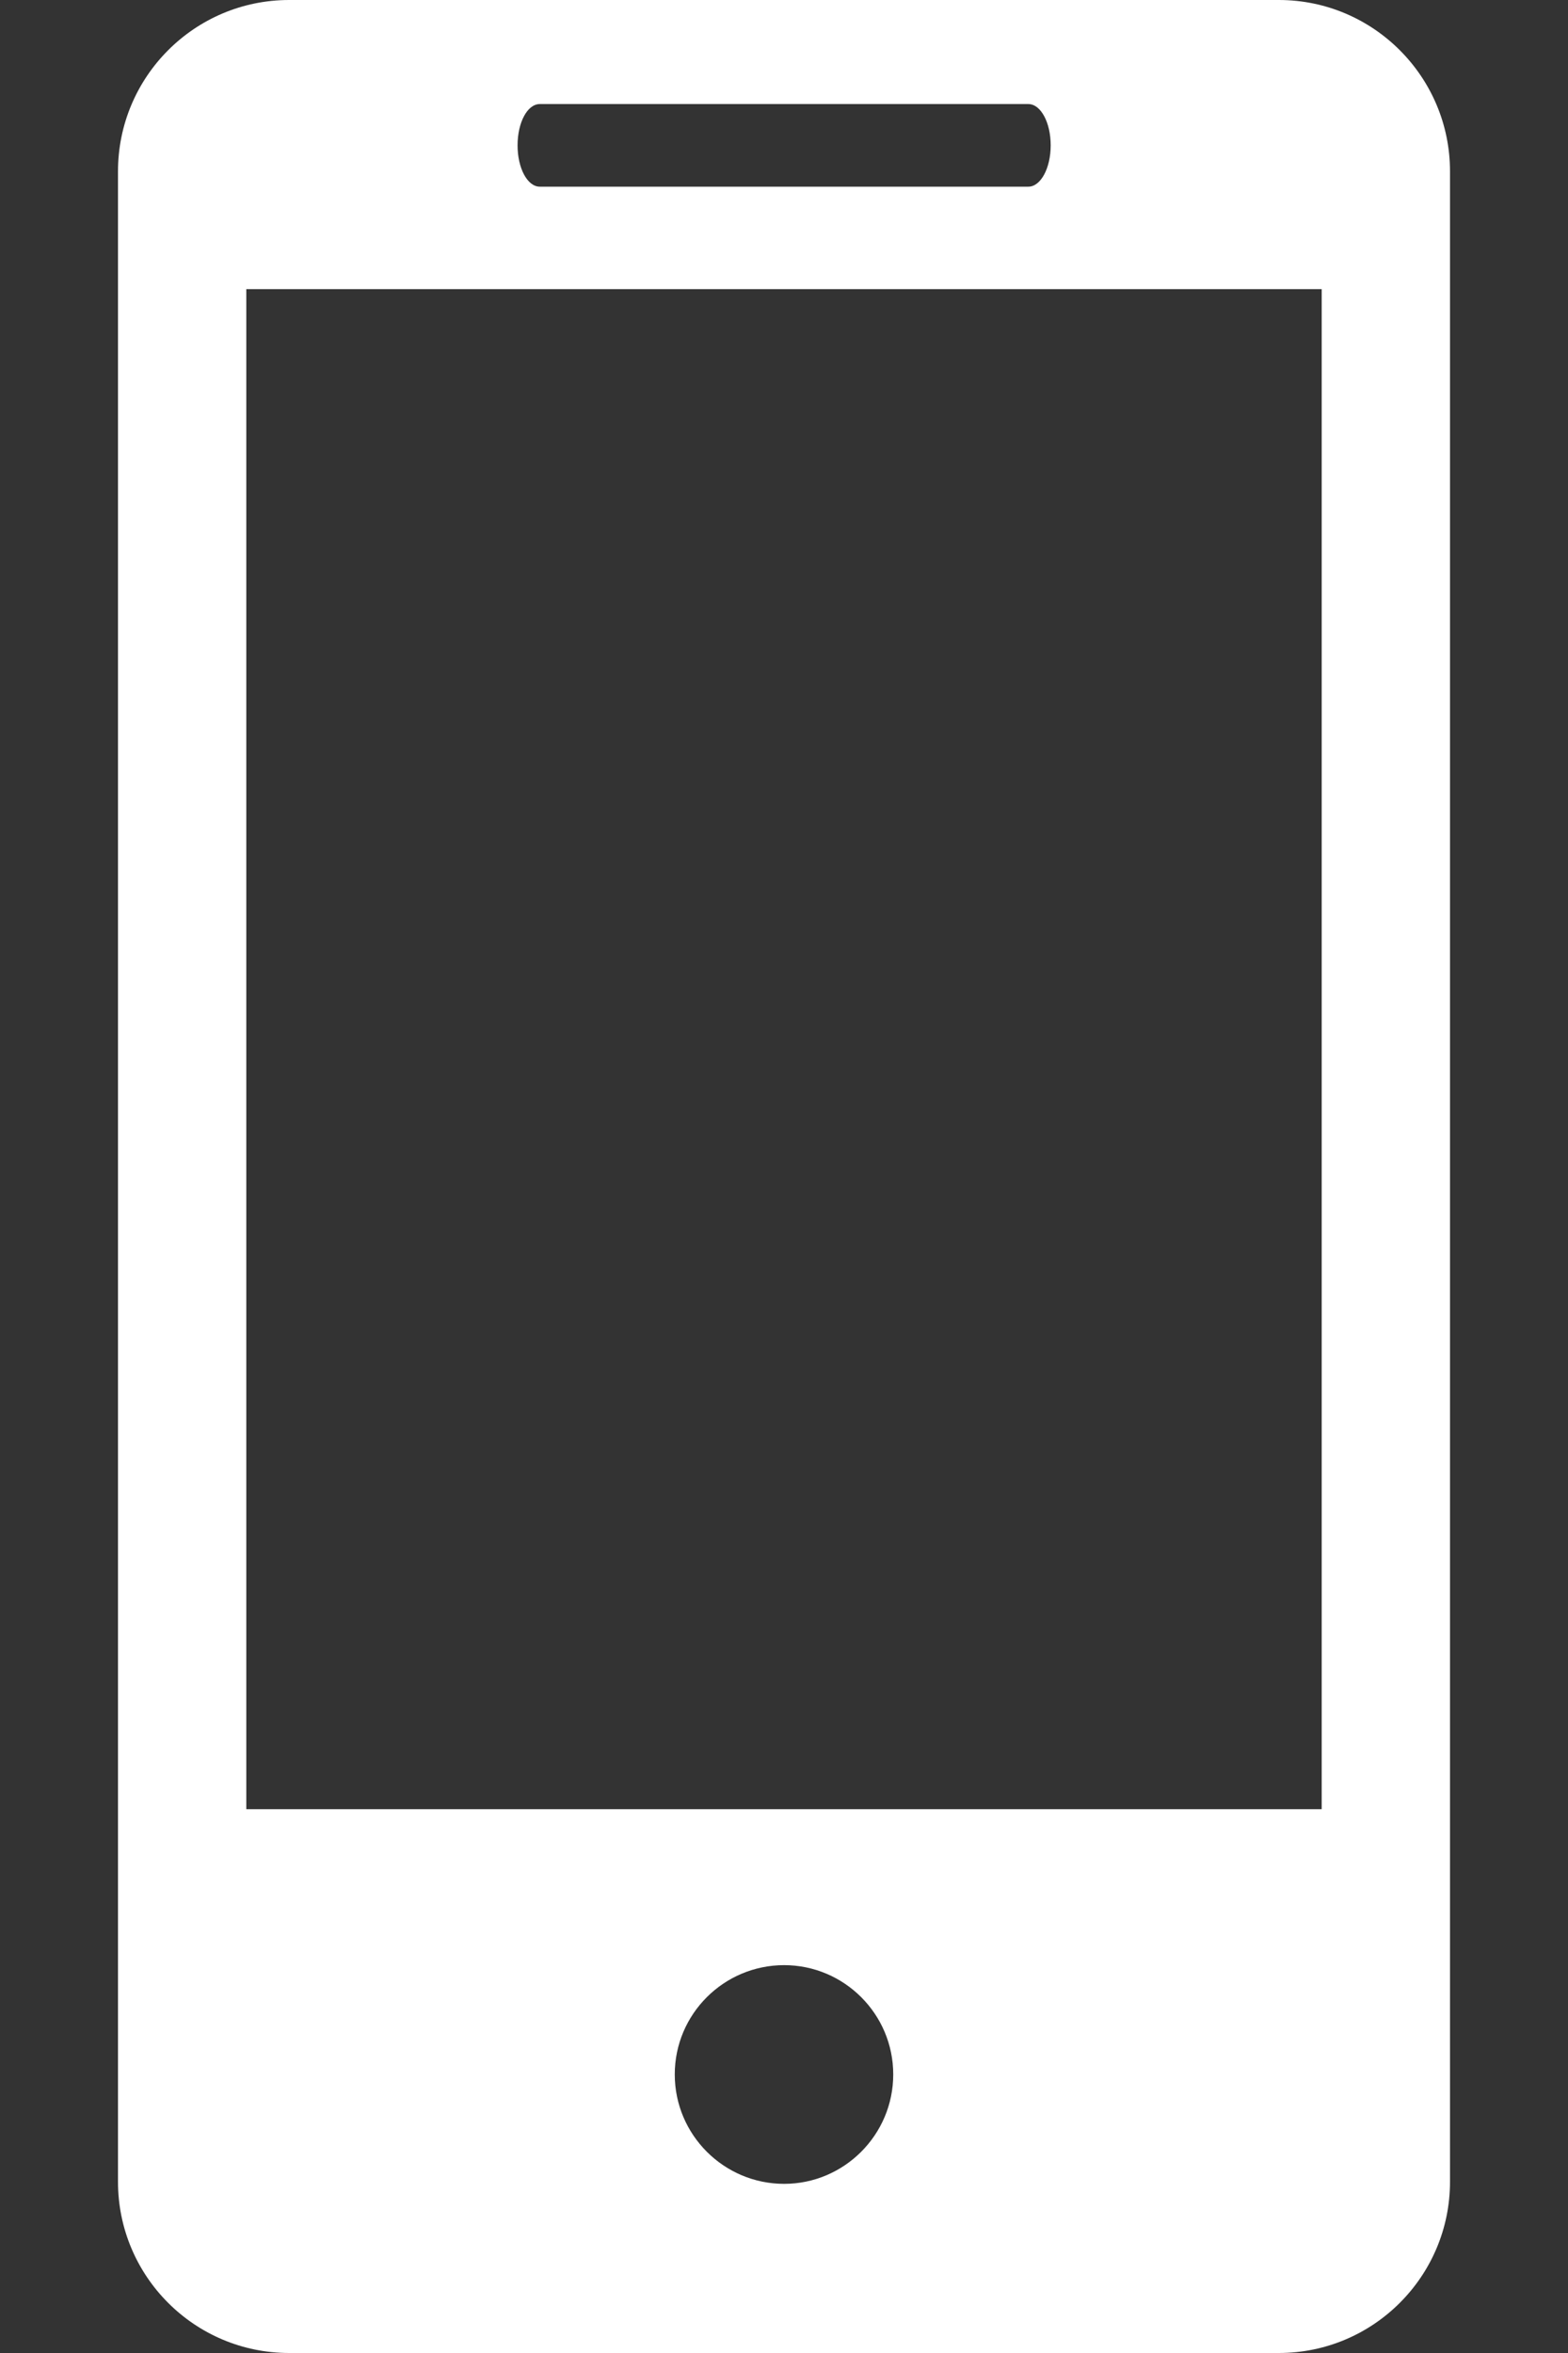 <svg width="12" height="18" viewBox="0 0 12 18" fill="none" xmlns="http://www.w3.org/2000/svg">
<rect x="0" y="0" width="12" height="18" fill="#333333" stroke="none"/>
<path d="M9.787 0H2.213C1.489 0 0.903 0.588 0.903 1.311V16.69C0.903 17.413 1.489 18 2.213 18H9.787C10.51 18 11.097 17.413 11.097 16.69V1.311C11.097 0.588 10.51 0 9.787 0ZM4.131 0.796H7.87C7.965 0.796 8.041 0.937 8.041 1.112C8.041 1.286 7.965 1.428 7.87 1.428H4.131C4.036 1.428 3.961 1.286 3.961 1.112C3.961 0.937 4.036 0.796 4.131 0.796ZM6.001 16.706C5.54 16.706 5.164 16.331 5.164 15.869C5.164 15.407 5.54 15.033 6.001 15.033C6.46 15.033 6.836 15.407 6.836 15.869C6.836 16.331 6.46 16.706 6.001 16.706ZM10.115 13.84H1.885V2.212H10.115V13.84Z" fill="white"/>
</svg>
